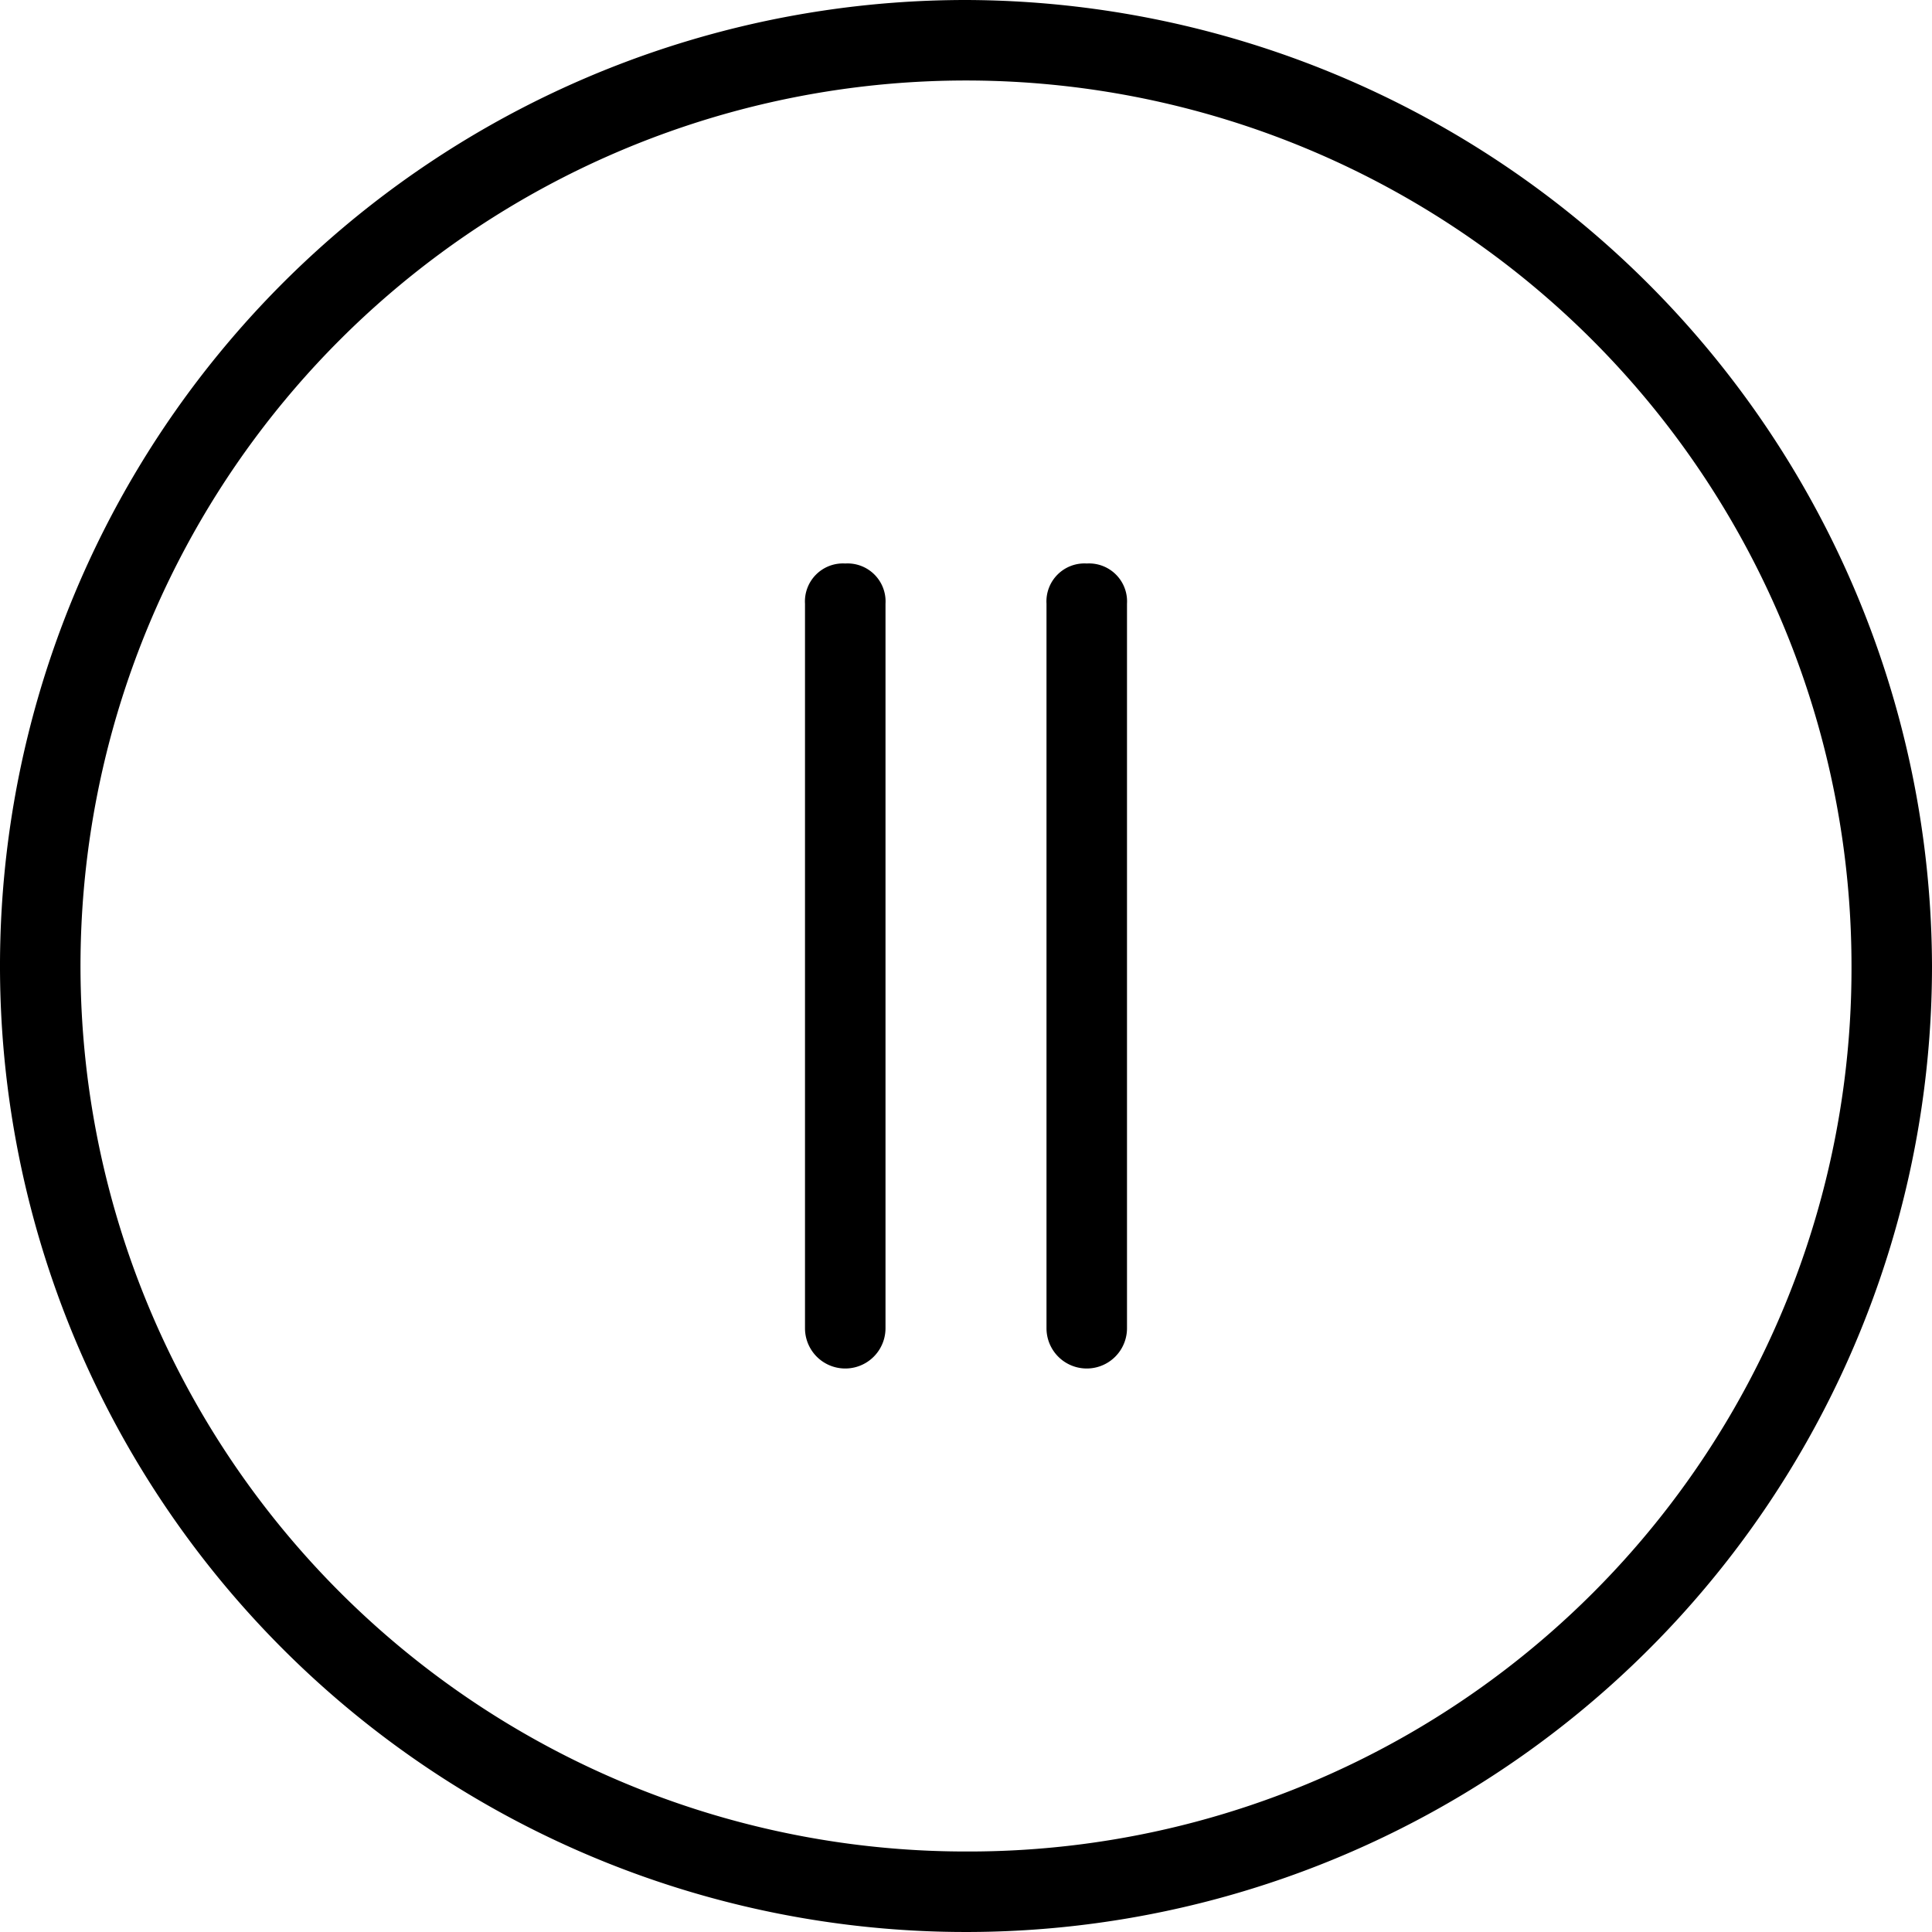 <svg id="Layer_1" data-name="Layer 1" xmlns="http://www.w3.org/2000/svg" viewBox="0 0 24 24">
  <title>pause_24px</title>
  <path id="_pause_" data-name="&lt;pause&gt;" d="M13.5,7a.472.472,0,0,0-.5.5v9a.5.5,0,0,0,1,0v-9A.472.472,0,0,0,13.5,7Zm-3,0a.472.472,0,0,0-.5.5v9a.5.5,0,0,0,1,0v-9A.472.472,0,0,0,10.5,7ZM12,0A12,12,0,1,0,24,12,12.035,12.035,0,0,0,12,0Zm0,23A11,11,0,1,1,23,12,10.968,10.968,0,0,1,12,23Z"/>
</svg>
